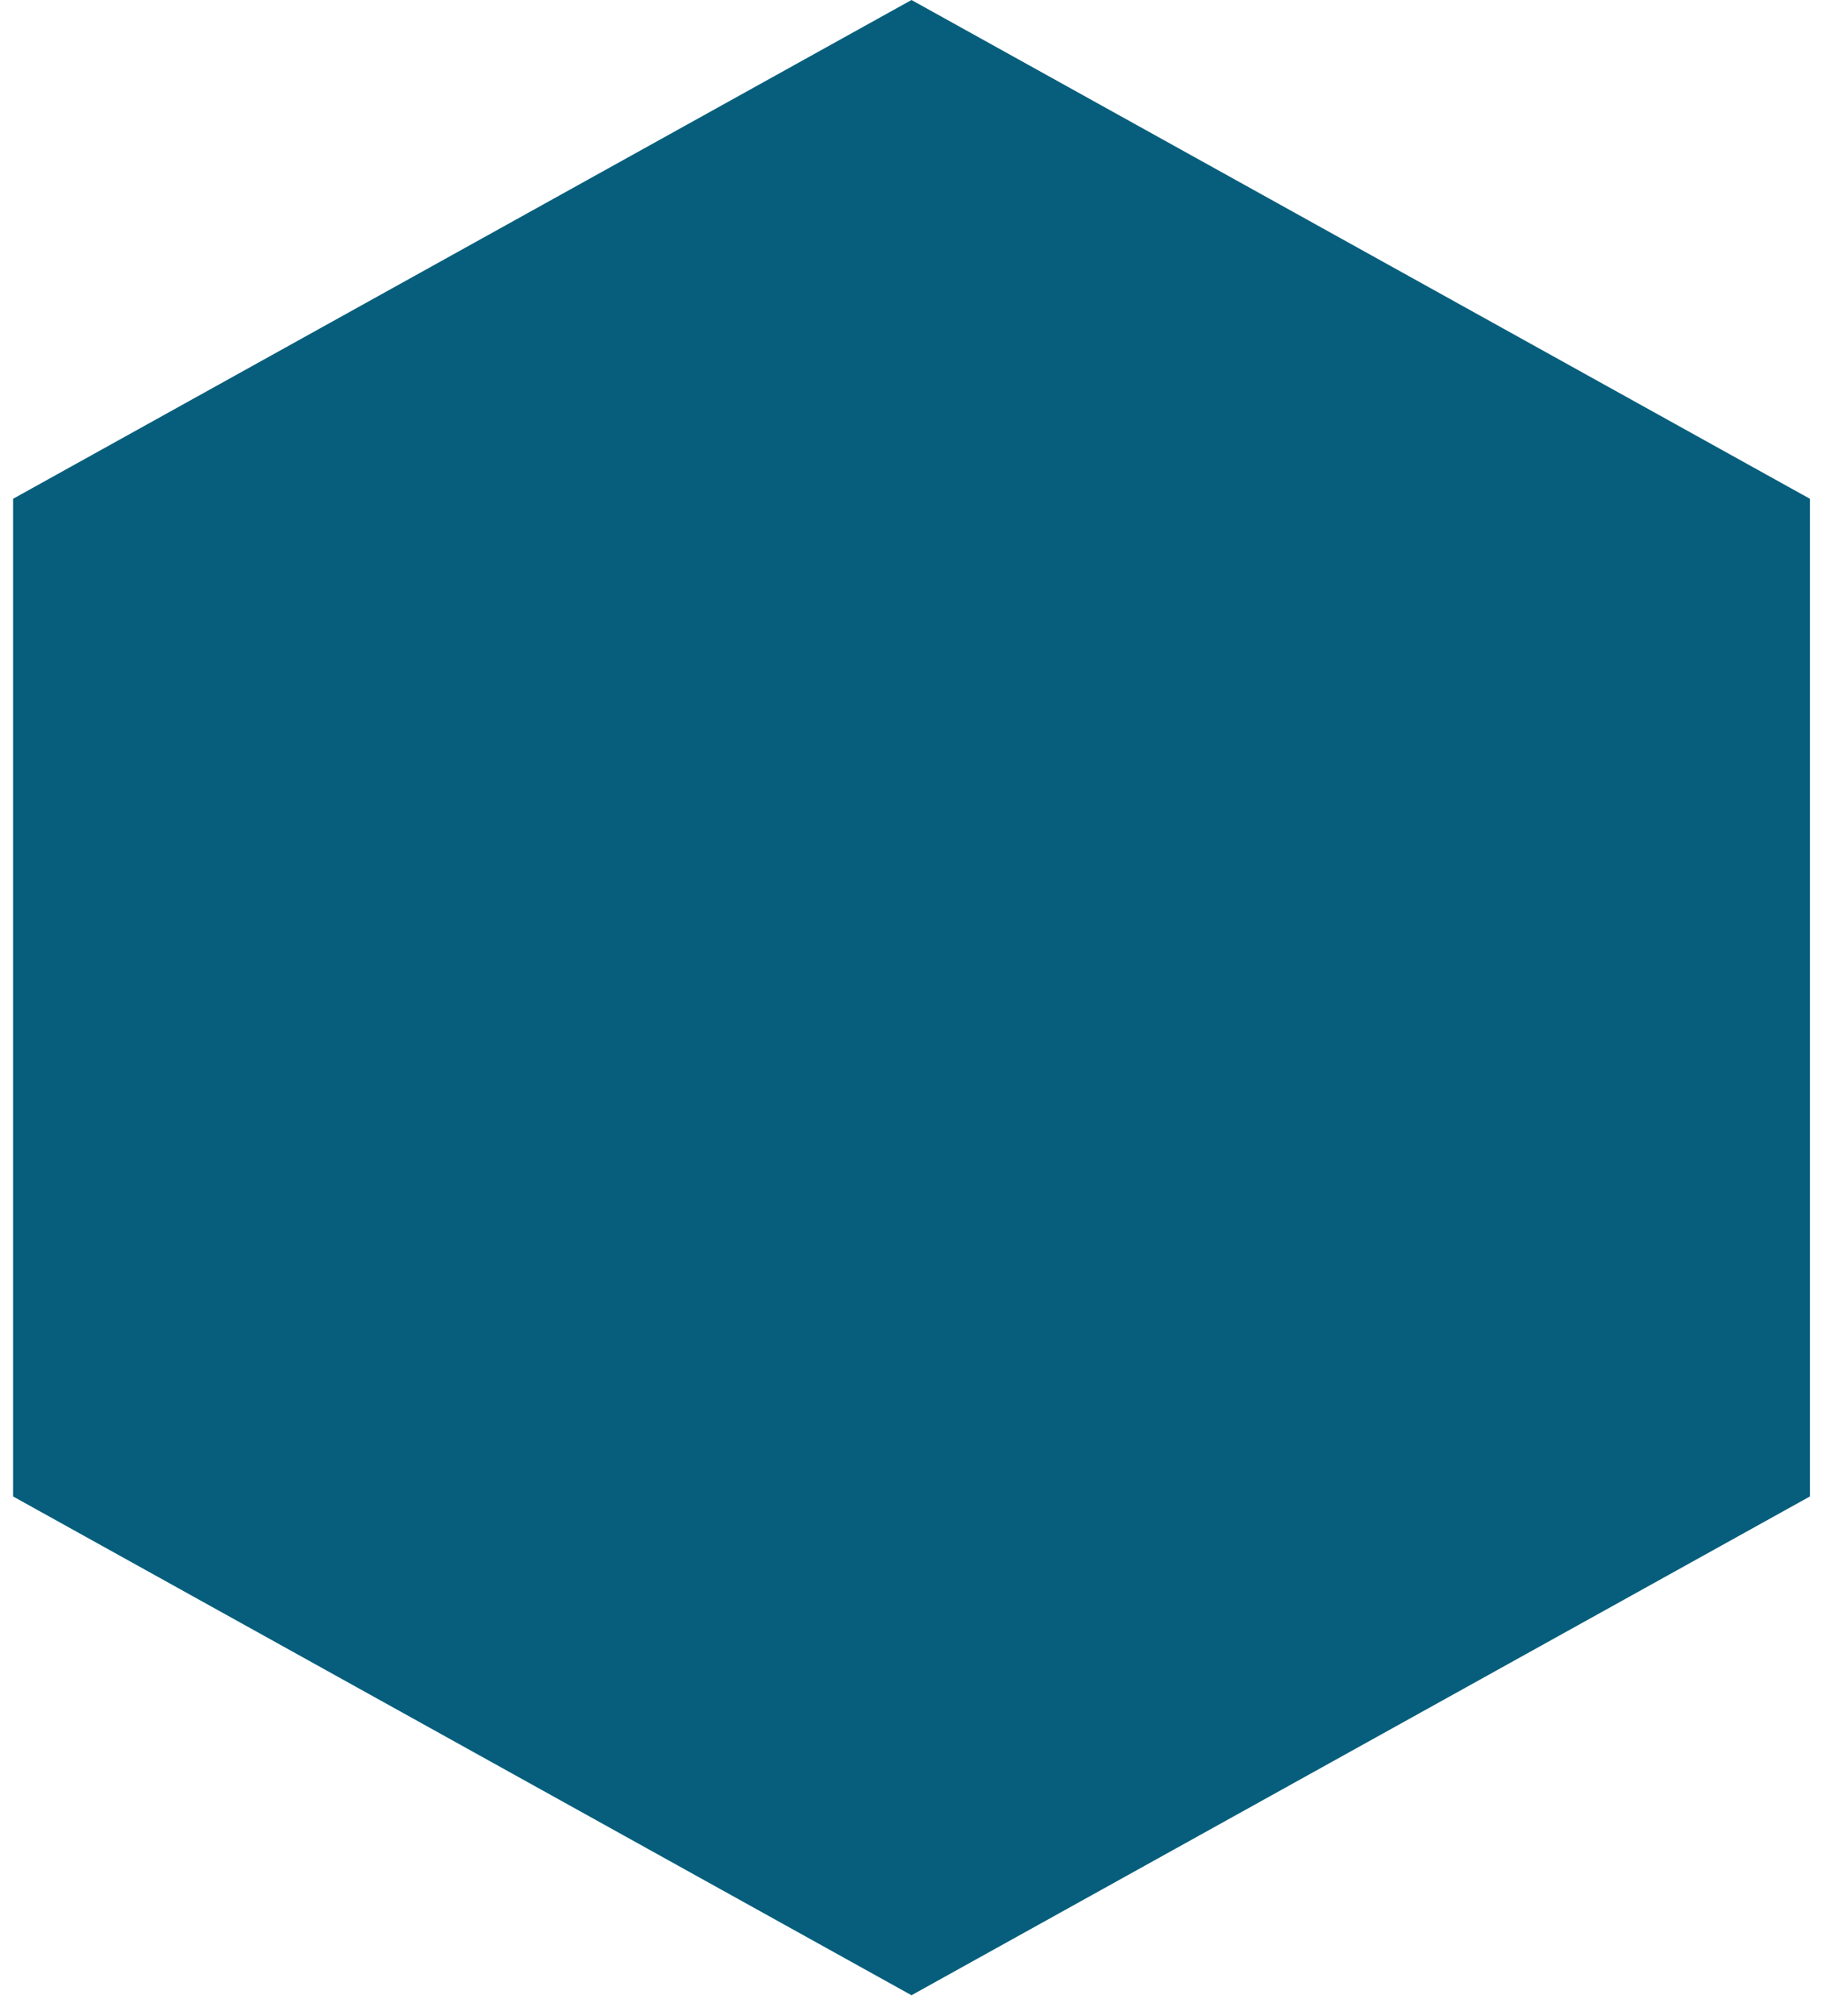 <svg width="44" height="48" viewBox="0 0 44 48" fill="none" xmlns="http://www.w3.org/2000/svg">
<path d="M21.714 0L43.117 11.875V35.626L21.714 47.501L0.311 35.626V11.875L21.714 0Z" fill="#065E7C"/>
</svg>
